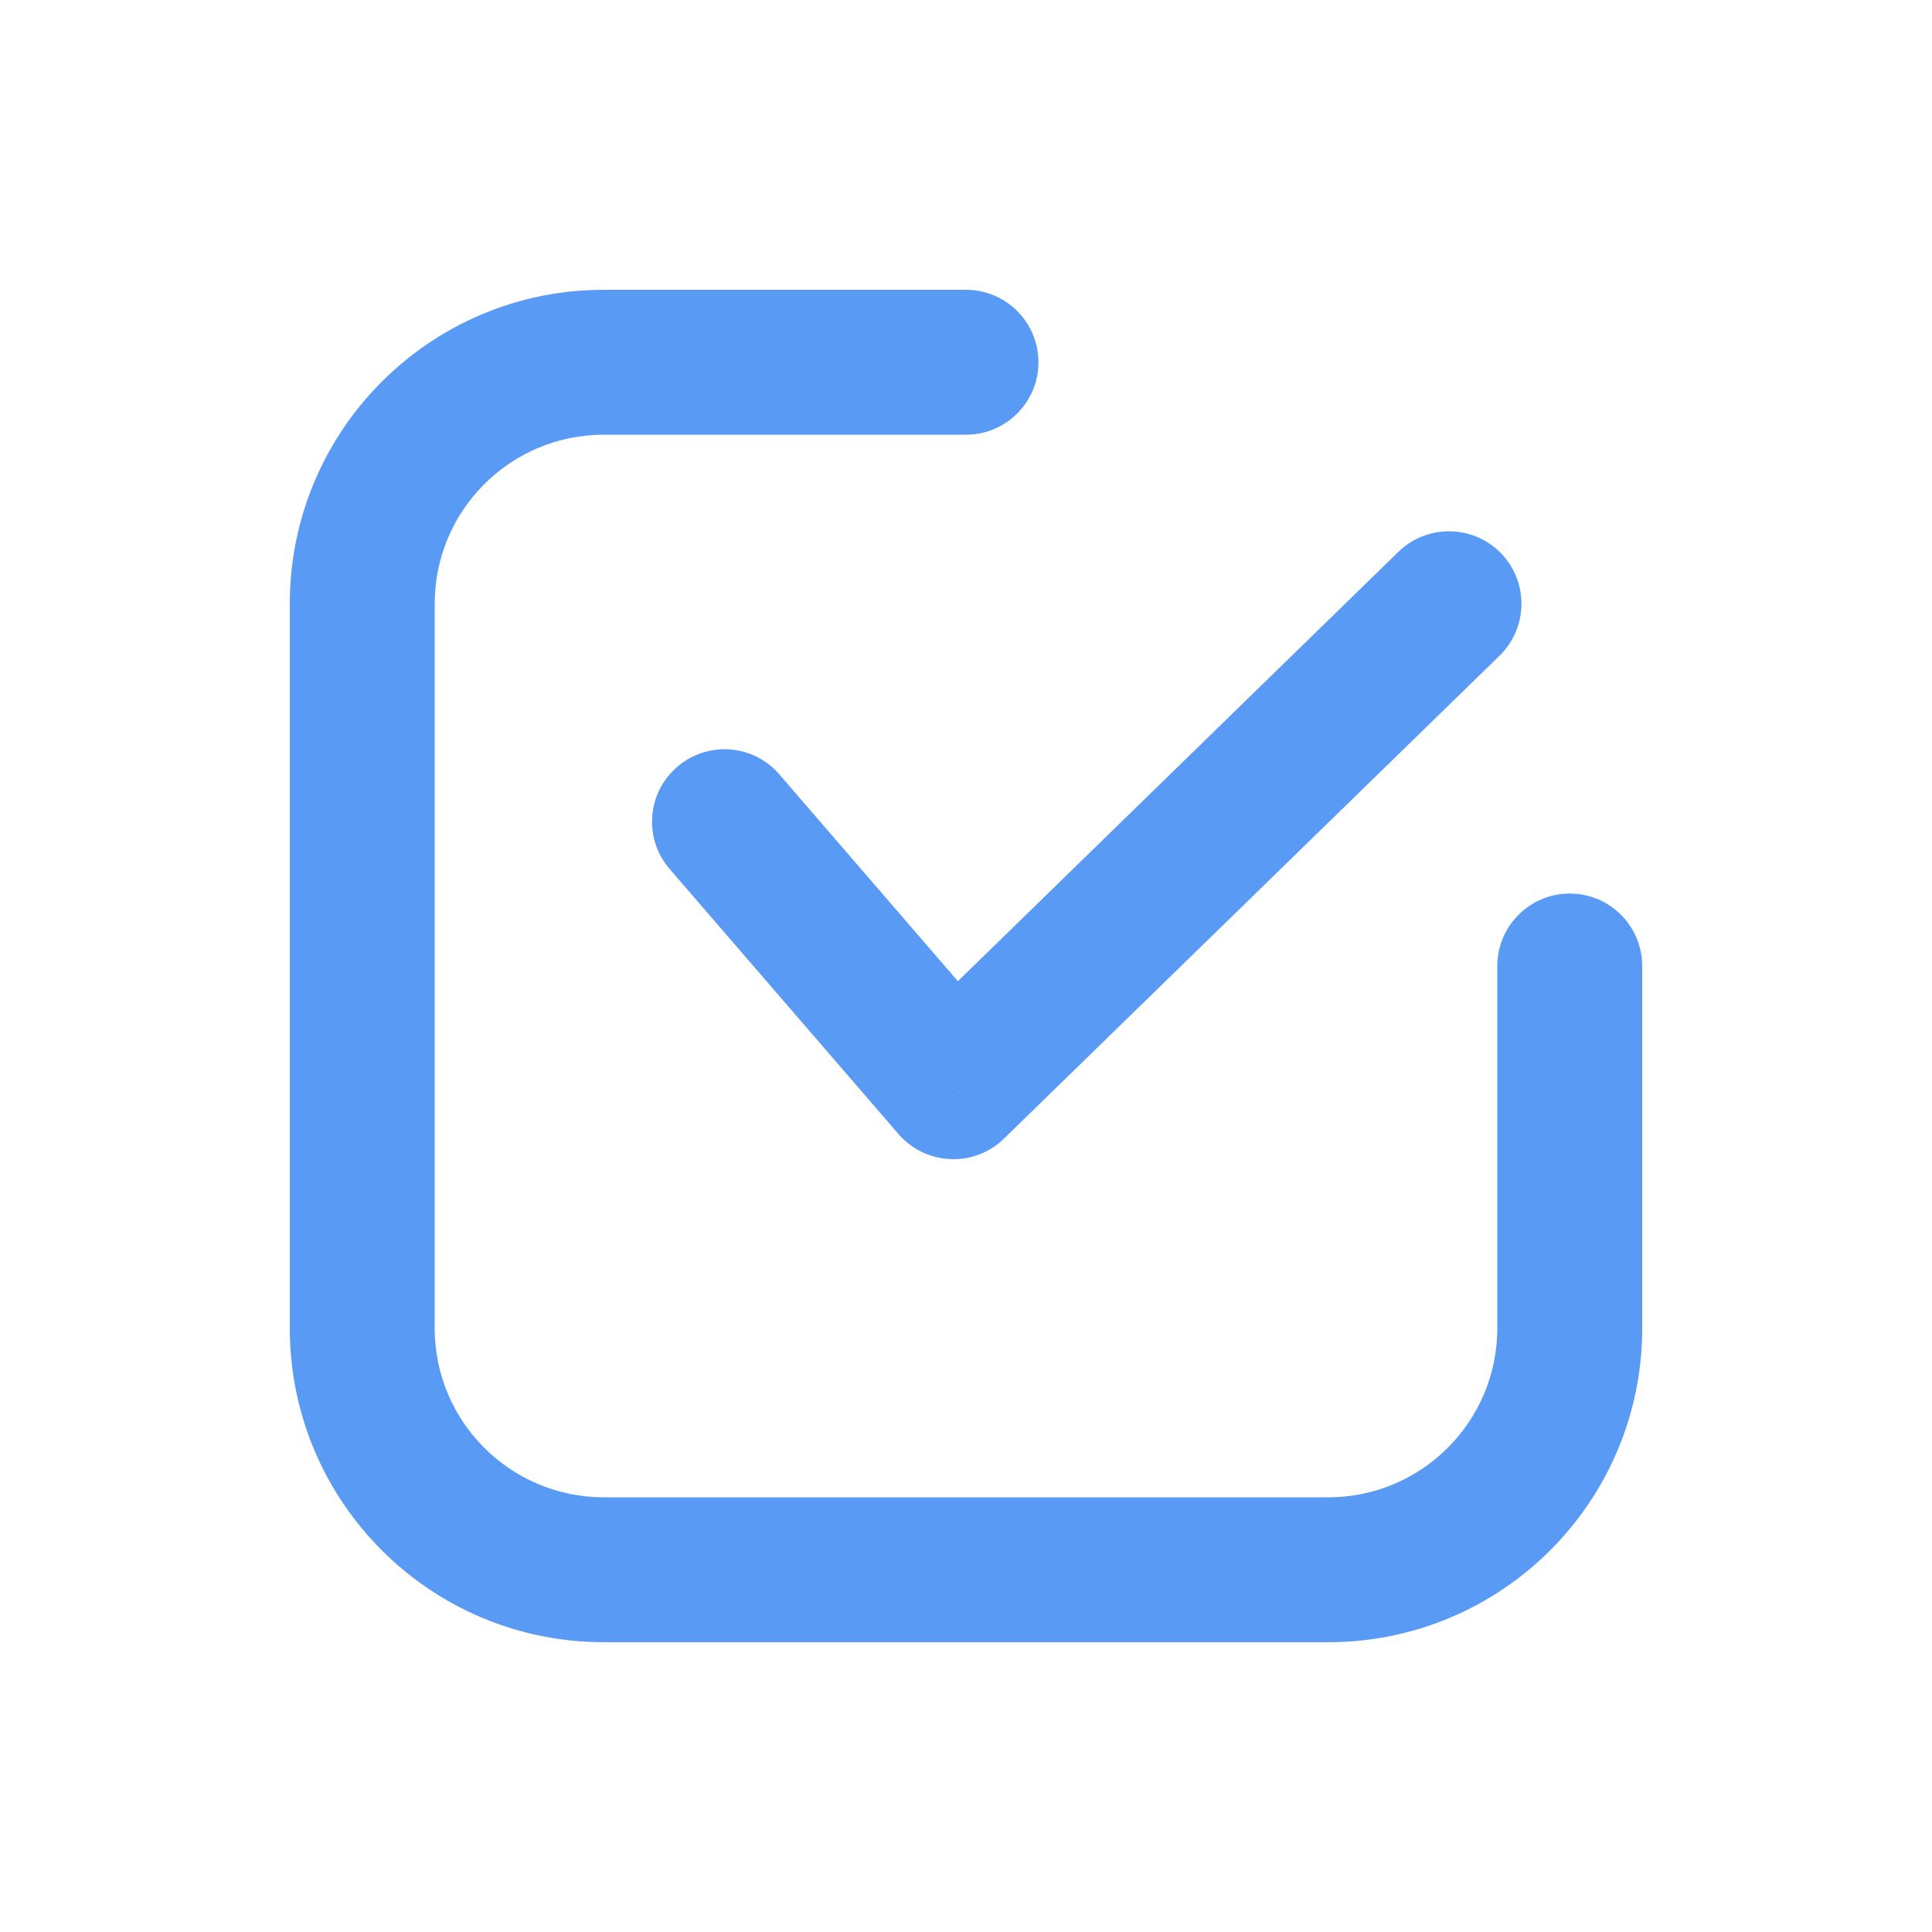 <svg width="16" height="16" viewBox="0 0 16 16" fill="none" xmlns="http://www.w3.org/2000/svg">
  <path d="M8 2.4C8.331 2.4 8.6 2.669 8.6 3C8.6 3.331 8.331 3.6 8 3.6V2.4ZM12.4 8C12.4 7.669 12.669 7.4 13 7.4C13.331 7.4 13.6 7.669 13.6 8H12.4ZM5 12.4H11V13.6H5V12.4ZM3.6 5V11H2.4V5H3.6ZM8 3.6H5V2.4H8V3.6ZM12.4 11V8H13.6V11H12.4ZM2.4 5C2.4 3.564 3.564 2.4 5 2.4V3.6C4.227 3.6 3.6 4.227 3.6 5H2.4ZM11 12.4C11.773 12.4 12.4 11.773 12.4 11H13.6C13.6 12.436 12.436 13.6 11 13.6V12.4ZM5 13.6C3.564 13.6 2.4 12.436 2.4 11H3.6C3.6 11.773 4.227 12.4 5 12.4V13.6Z" fill="#599AF5"/>
  <path d="M6.454 6.413C6.238 6.162 5.859 6.134 5.608 6.351C5.357 6.568 5.329 6.946 5.546 7.197L6.454 6.413ZM7.895 9L7.441 9.392C7.549 9.517 7.704 9.592 7.87 9.599C8.035 9.607 8.196 9.545 8.314 9.43L7.895 9ZM12.419 5.43C12.656 5.198 12.661 4.819 12.43 4.581C12.198 4.344 11.819 4.339 11.581 4.57L12.419 5.43ZM5.546 7.197L7.441 9.392L8.349 8.608L6.454 6.413L5.546 7.197ZM8.314 9.43L12.419 5.43L11.581 4.57L7.477 8.57L8.314 9.43Z" fill="#599AF5"/>
</svg>
